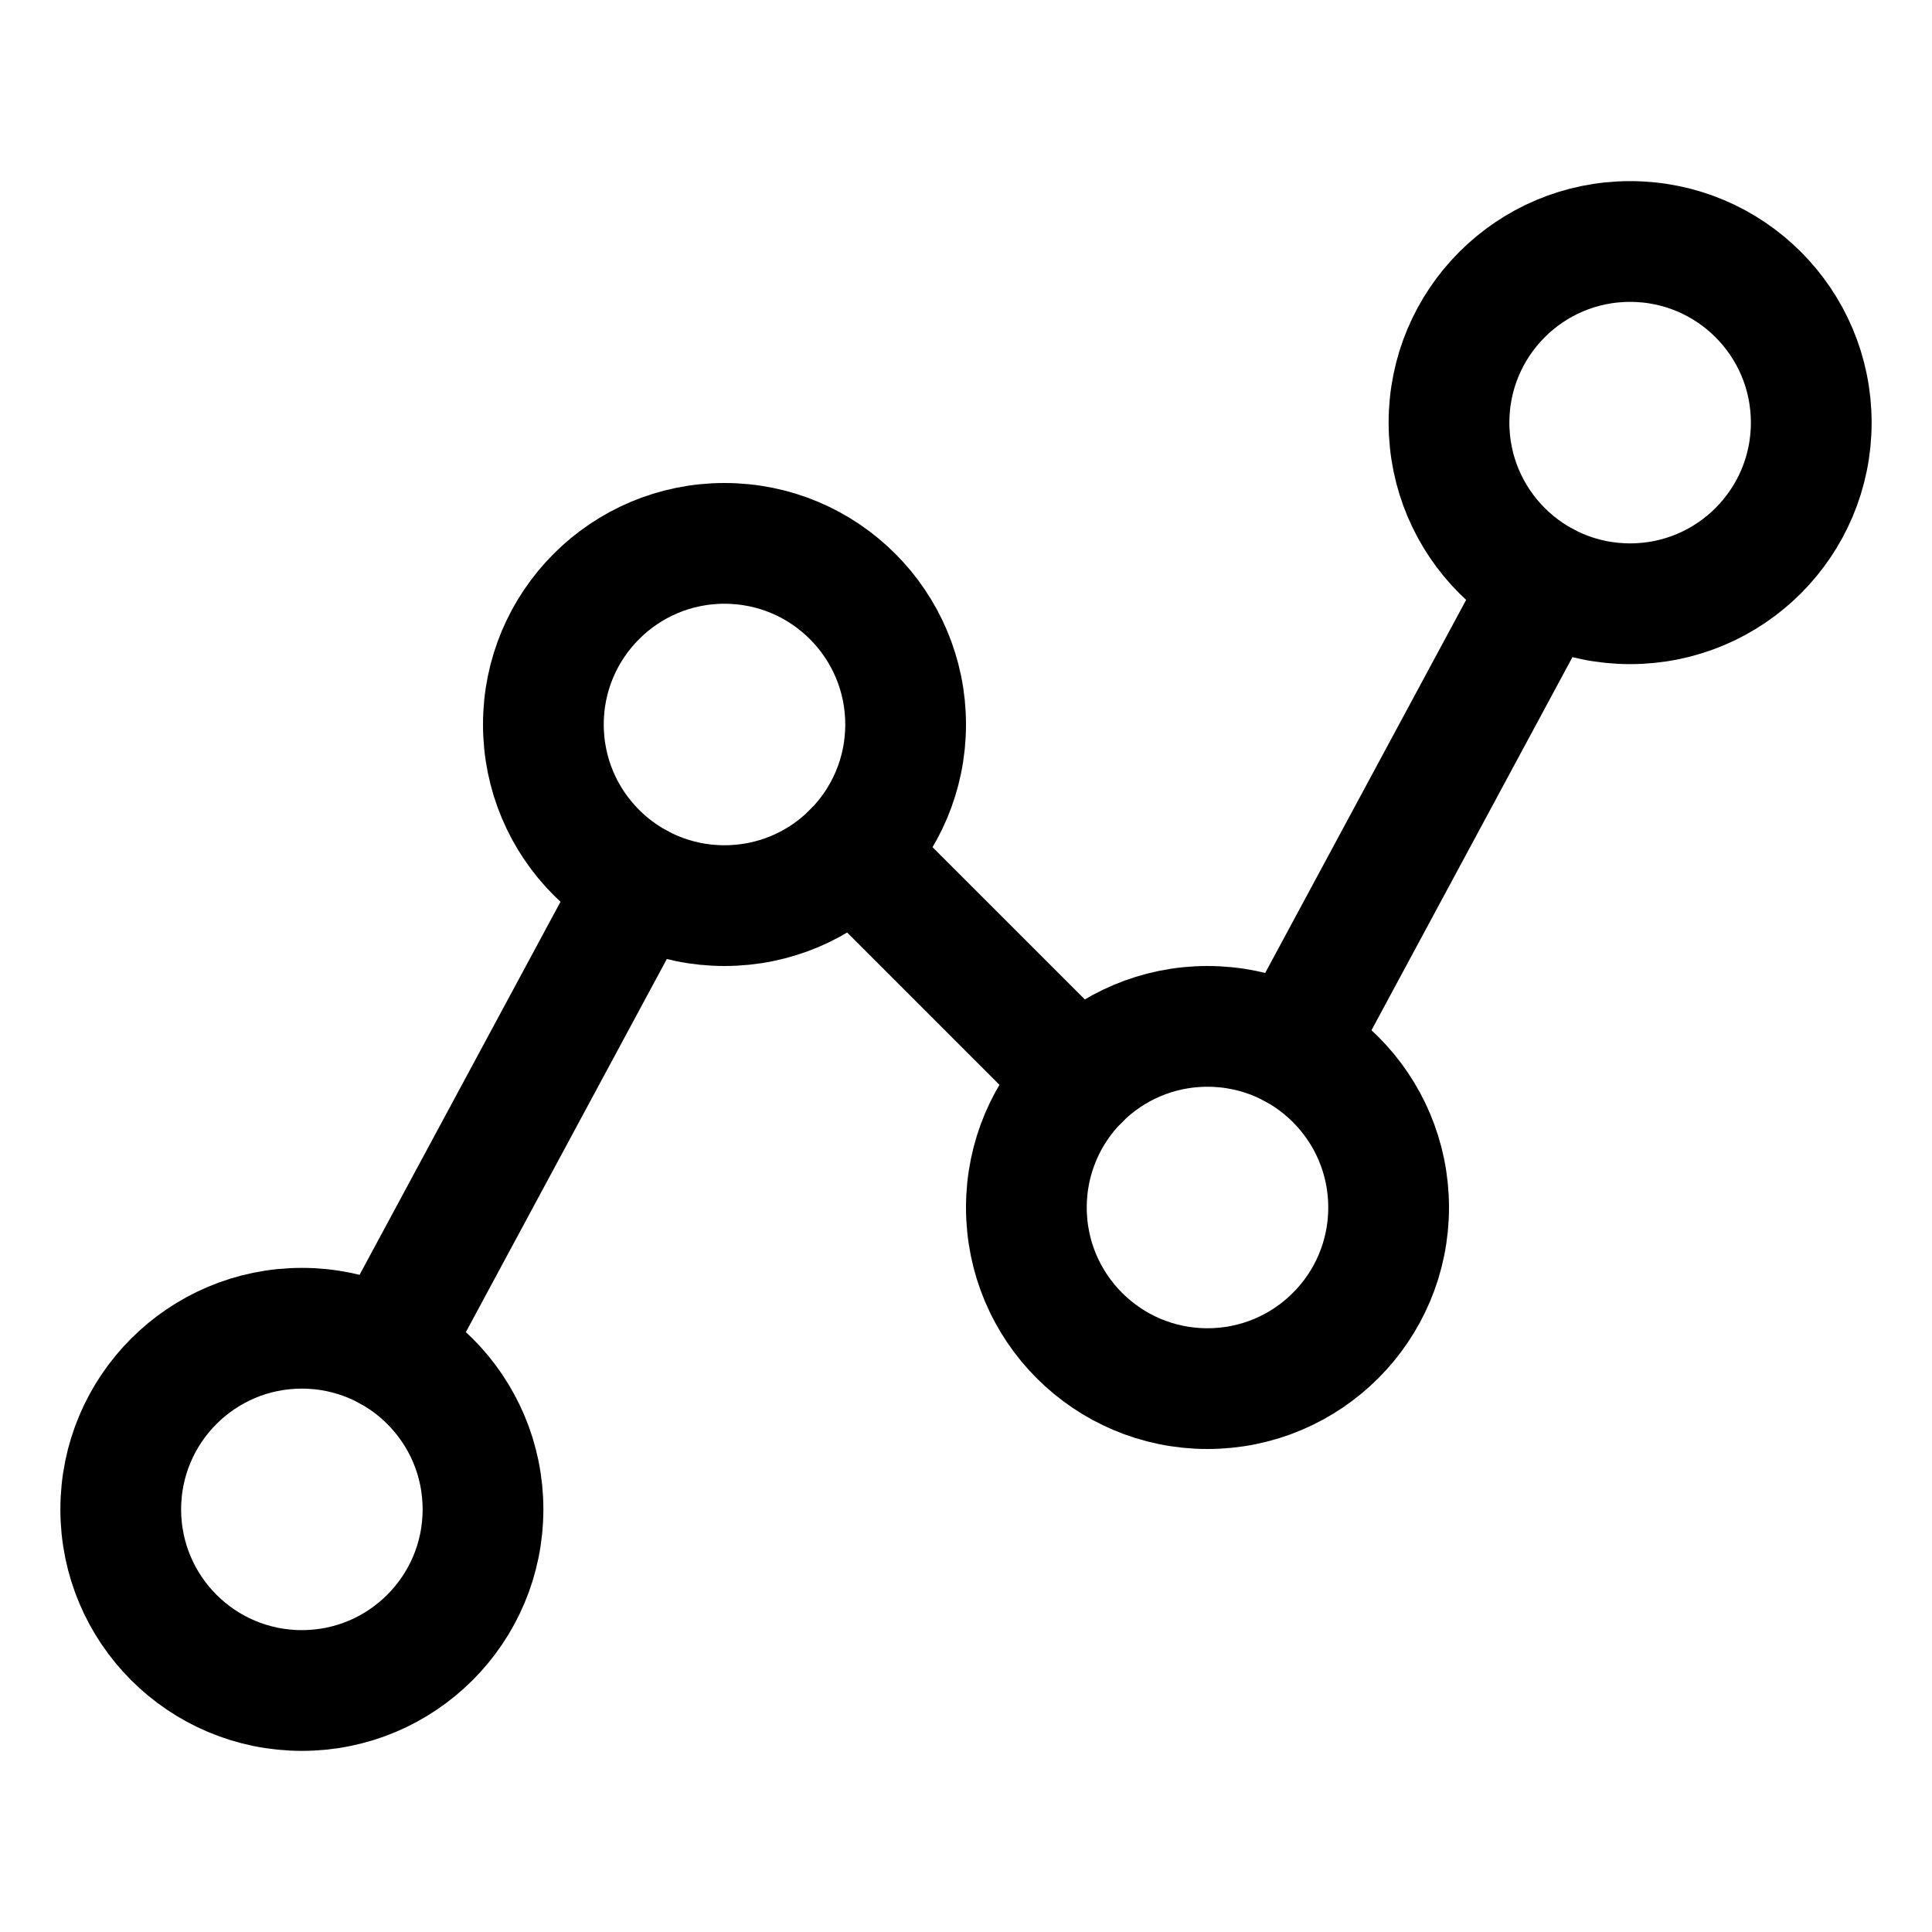 <svg width="32" height="32" viewBox="0 0 32 32" fill="none" xmlns="http://www.w3.org/2000/svg">
<path d="M5 28C6.657 28 8 26.657 8 25C8 23.343 6.657 22 5 22C3.343 22 2 23.343 2 25C2 26.657 3.343 28 5 28Z" stroke="black" stroke-width="2" stroke-linecap="round" stroke-linejoin="round"/>
<path d="M12 15C13.657 15 15 13.657 15 12C15 10.343 13.657 9 12 9C10.343 9 9 10.343 9 12C9 13.657 10.343 15 12 15Z" stroke="black" stroke-width="2" stroke-linecap="round" stroke-linejoin="round"/>
<path d="M20 23C21.657 23 23 21.657 23 20C23 18.343 21.657 17 20 17C18.343 17 17 18.343 17 20C17 21.657 18.343 23 20 23Z" stroke="black" stroke-width="2" stroke-linecap="round" stroke-linejoin="round"/>
<path d="M27 10C28.657 10 30 8.657 30 7C30 5.343 28.657 4 27 4C25.343 4 24 5.343 24 7C24 8.657 25.343 10 27 10Z" stroke="black" stroke-width="2" stroke-linecap="round" stroke-linejoin="round"/>
<path d="M10.578 14.642L6.422 22.358" stroke="black" stroke-width="2" stroke-linecap="round" stroke-linejoin="round"/>
<path d="M17.879 17.879L14.121 14.121" stroke="black" stroke-width="2" stroke-linecap="round" stroke-linejoin="round"/>
<path d="M25.578 9.642L21.422 17.358" stroke="black" stroke-width="2" stroke-linecap="round" stroke-linejoin="round"/>
</svg>
